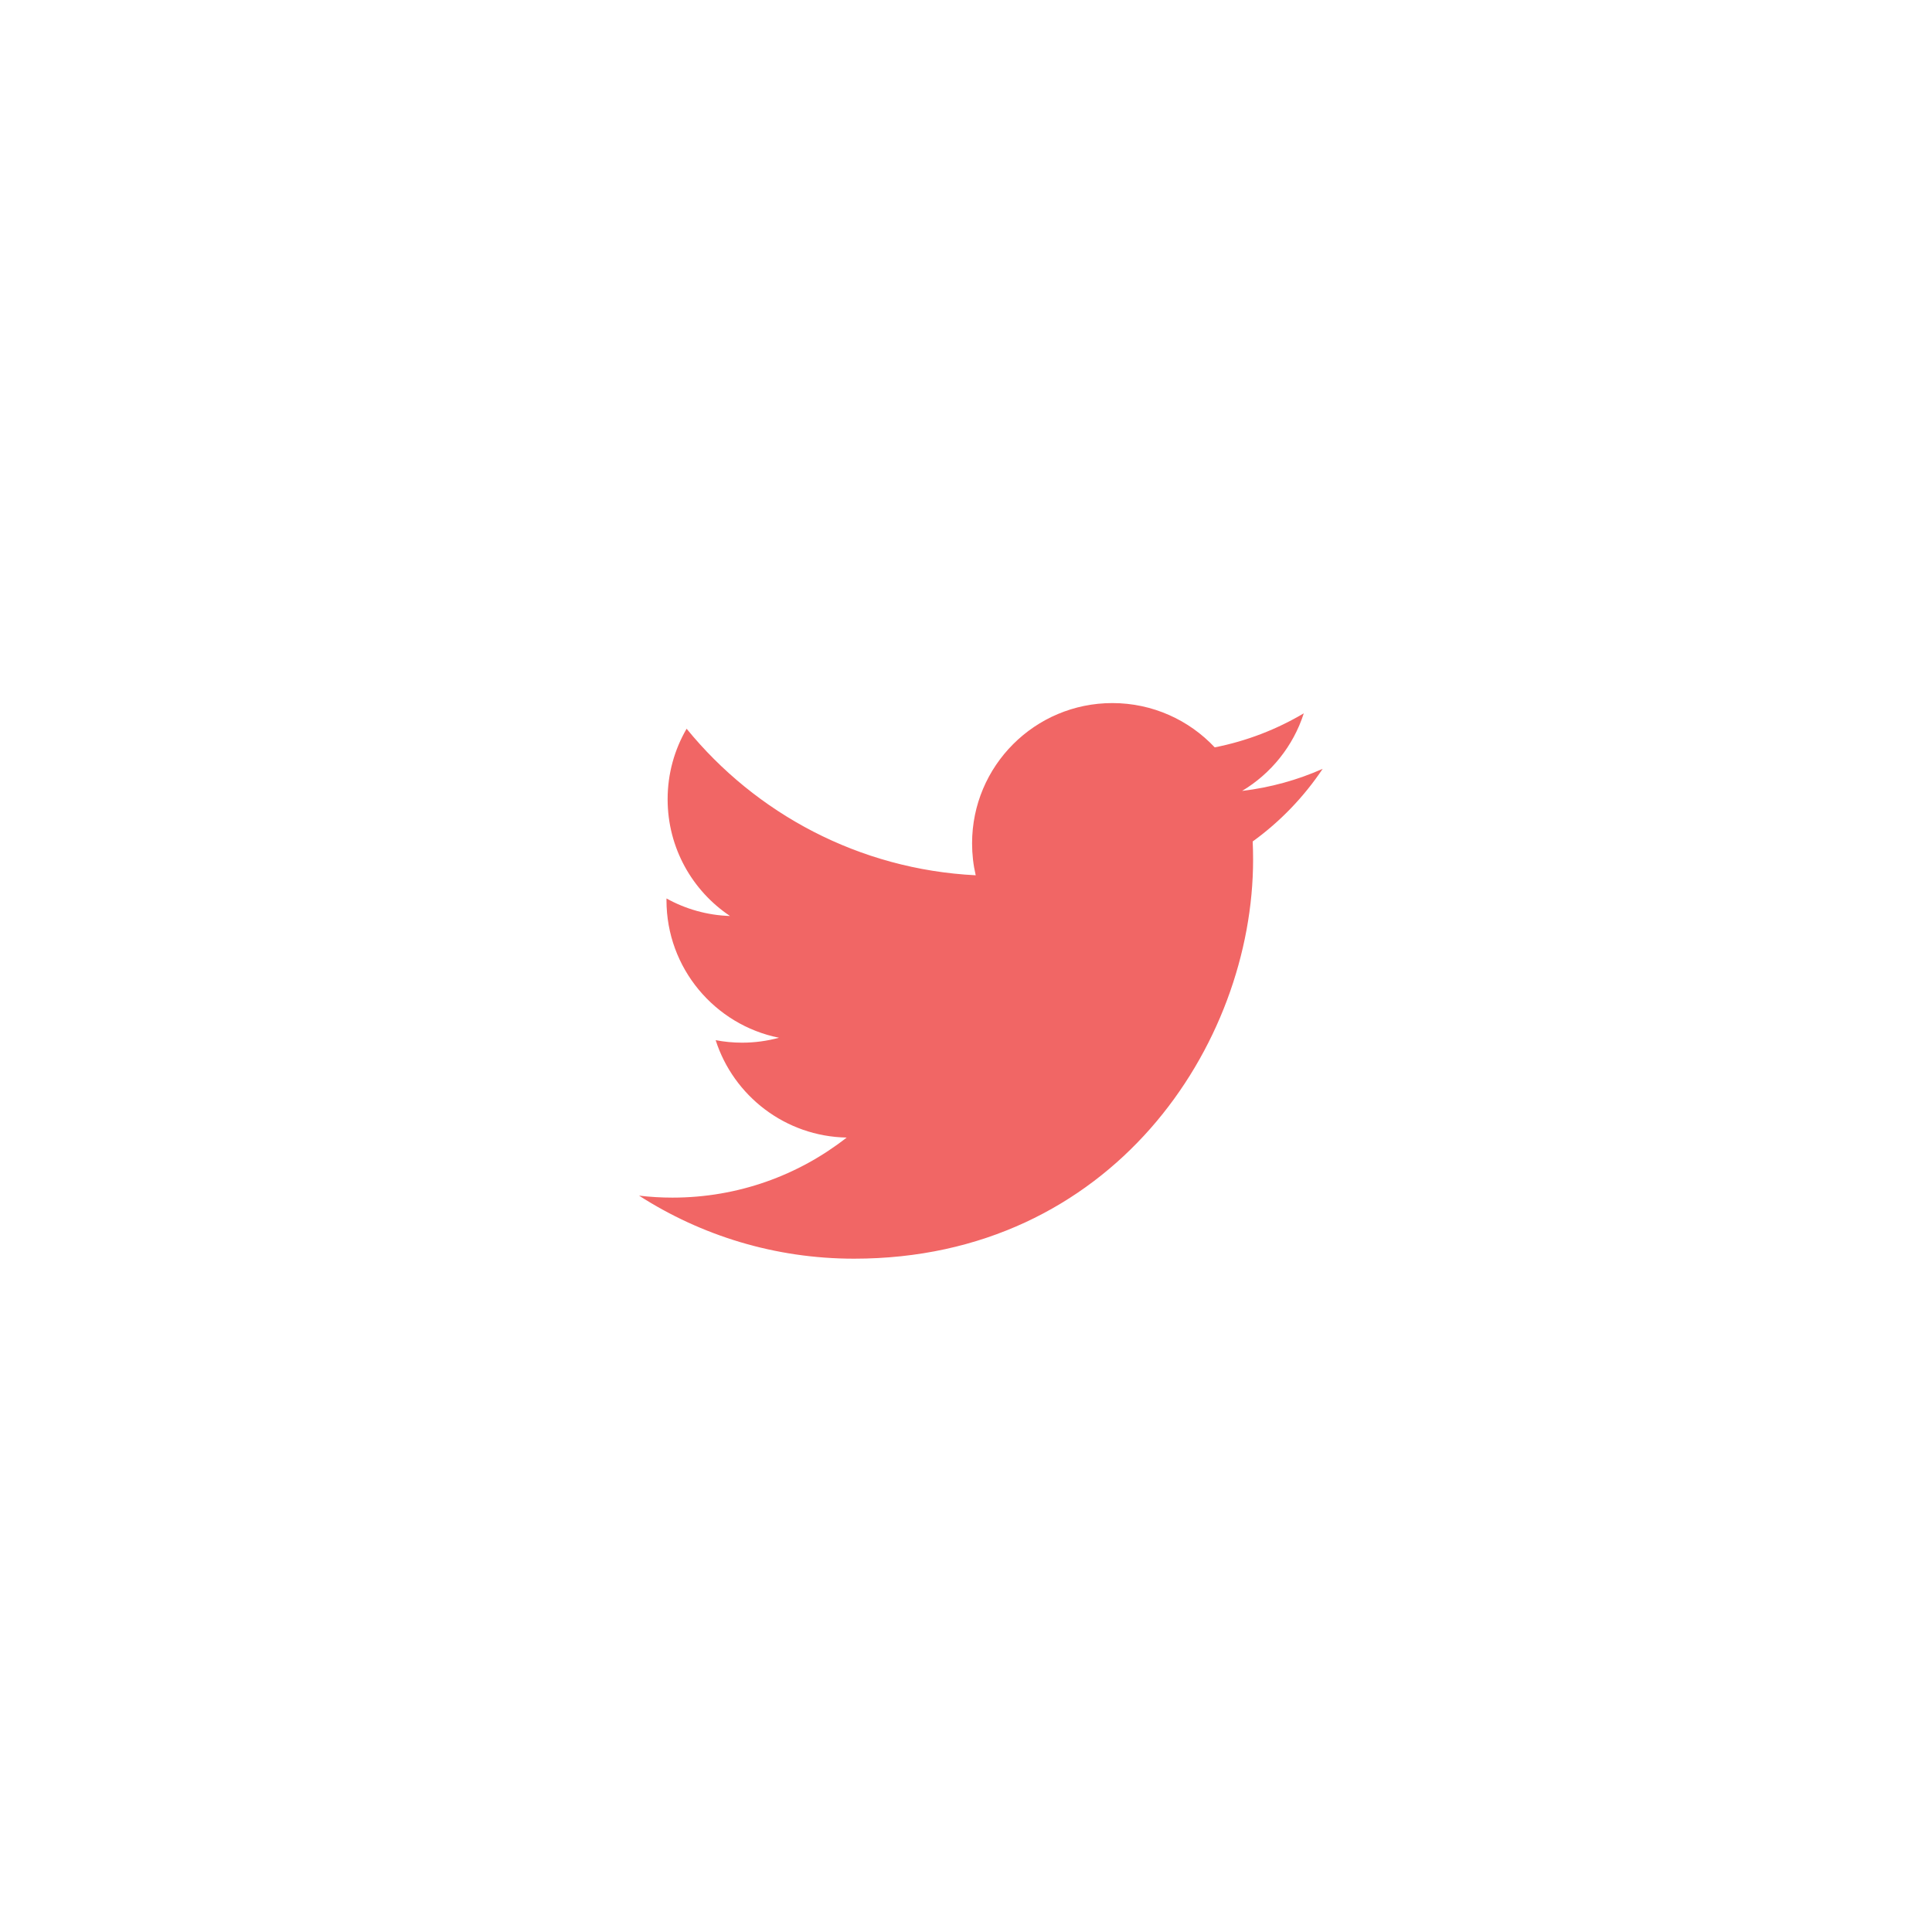 <?xml version="1.0" encoding="utf-8"?>
<!-- Generator: Adobe Illustrator 17.1.0, SVG Export Plug-In . SVG Version: 6.00 Build 0)  -->
<!DOCTYPE svg PUBLIC "-//W3C//DTD SVG 1.1//EN" "http://www.w3.org/Graphics/SVG/1.1/DTD/svg11.dtd">
<svg version="1.1" id="Layer_1" xmlns="http://www.w3.org/2000/svg" xmlns:xlink="http://www.w3.org/1999/xlink" x="0px" y="0px"
	 viewBox="0 0 130 130" enable-background="new 0 0 130 130" xml:space="preserve">
<path fill="#f16665" d="M89,51.733c-1.693,0.751-3.512,1.258-5.421,1.486c1.949-1.168,3.445-3.018,4.15-5.221
	c-1.824,1.081-3.844,1.867-5.993,2.29c-1.722-1.834-4.175-2.98-6.889-2.98c-5.212,0-9.438,4.225-9.438,9.437
	c0,0.74,0.083,1.46,0.244,2.15c-7.843-0.393-14.799-4.15-19.452-9.86c-0.812,1.394-1.278,3.015-1.278,4.745
	c0,3.274,1.666,6.162,4.198,7.855c-1.546-0.049-3.002-0.473-4.274-1.18c-0.001,0.039-0.001,0.078-0.001,0.118
	c0,4.573,3.254,8.387,7.57,9.254c-0.791,0.216-1.625,0.332-2.486,0.332c-0.607,0-1.198-0.059-1.775-0.169
	c1.201,3.749,4.688,6.478,8.816,6.554c-3.23,2.532-7.299,4.041-11.721,4.041c-0.762,0-1.513-0.045-2.251-0.133
	c4.176,2.679,9.136,4.242,14.467,4.242c17.358,0,26.852-14.381,26.852-26.853c0-0.408-0.009-0.815-0.027-1.221
	C86.135,55.288,87.734,53.626,89,51.733z"/>
</svg>
